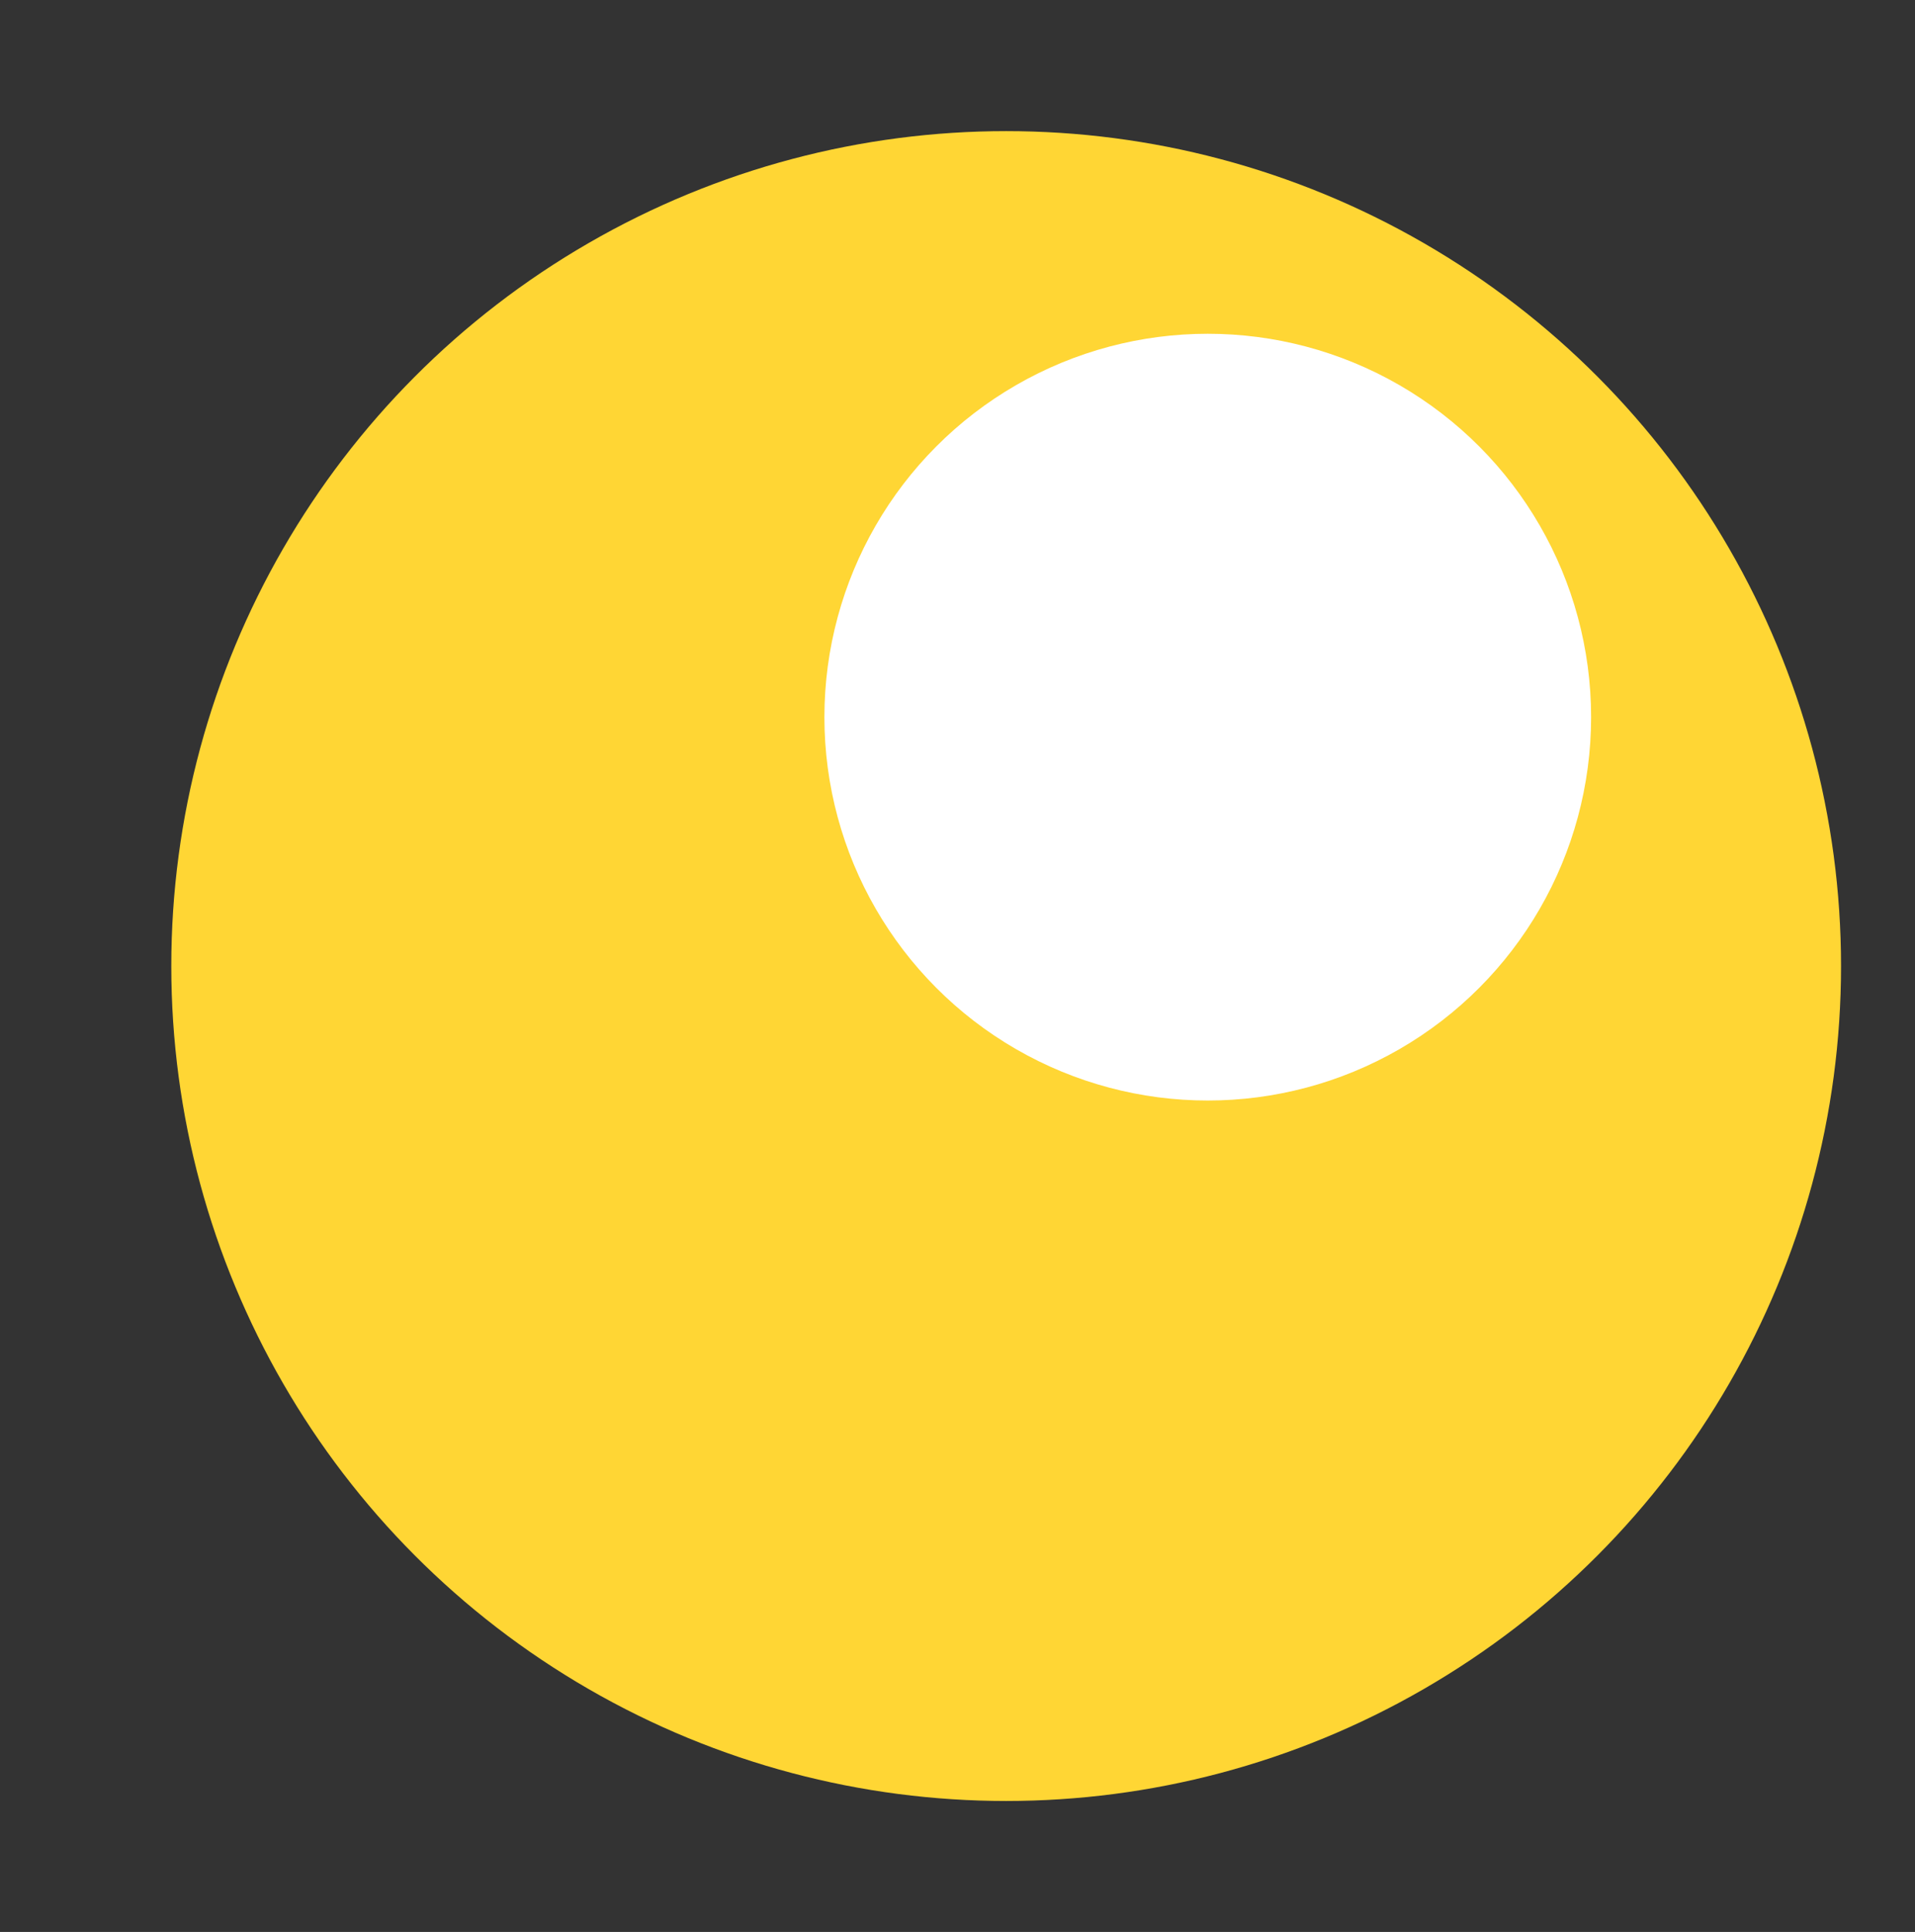 <svg id="Layer_1" data-name="Layer 1" xmlns="http://www.w3.org/2000/svg" viewBox="0 0 2171.61 2190.65"><rect x="0" y="0" width="2171.61" height="2190.65" fill="#333333" stroke="none"/><defs><style>.cls-1{fill:#ffd634;}.cls-2{fill:#fff;}</style></defs><circle class="cls-1" cx="1140.99" cy="1095.42" r="946.74"/><circle class="cls-2" cx="1369.59" cy="813.18" r="434.72"/></svg>